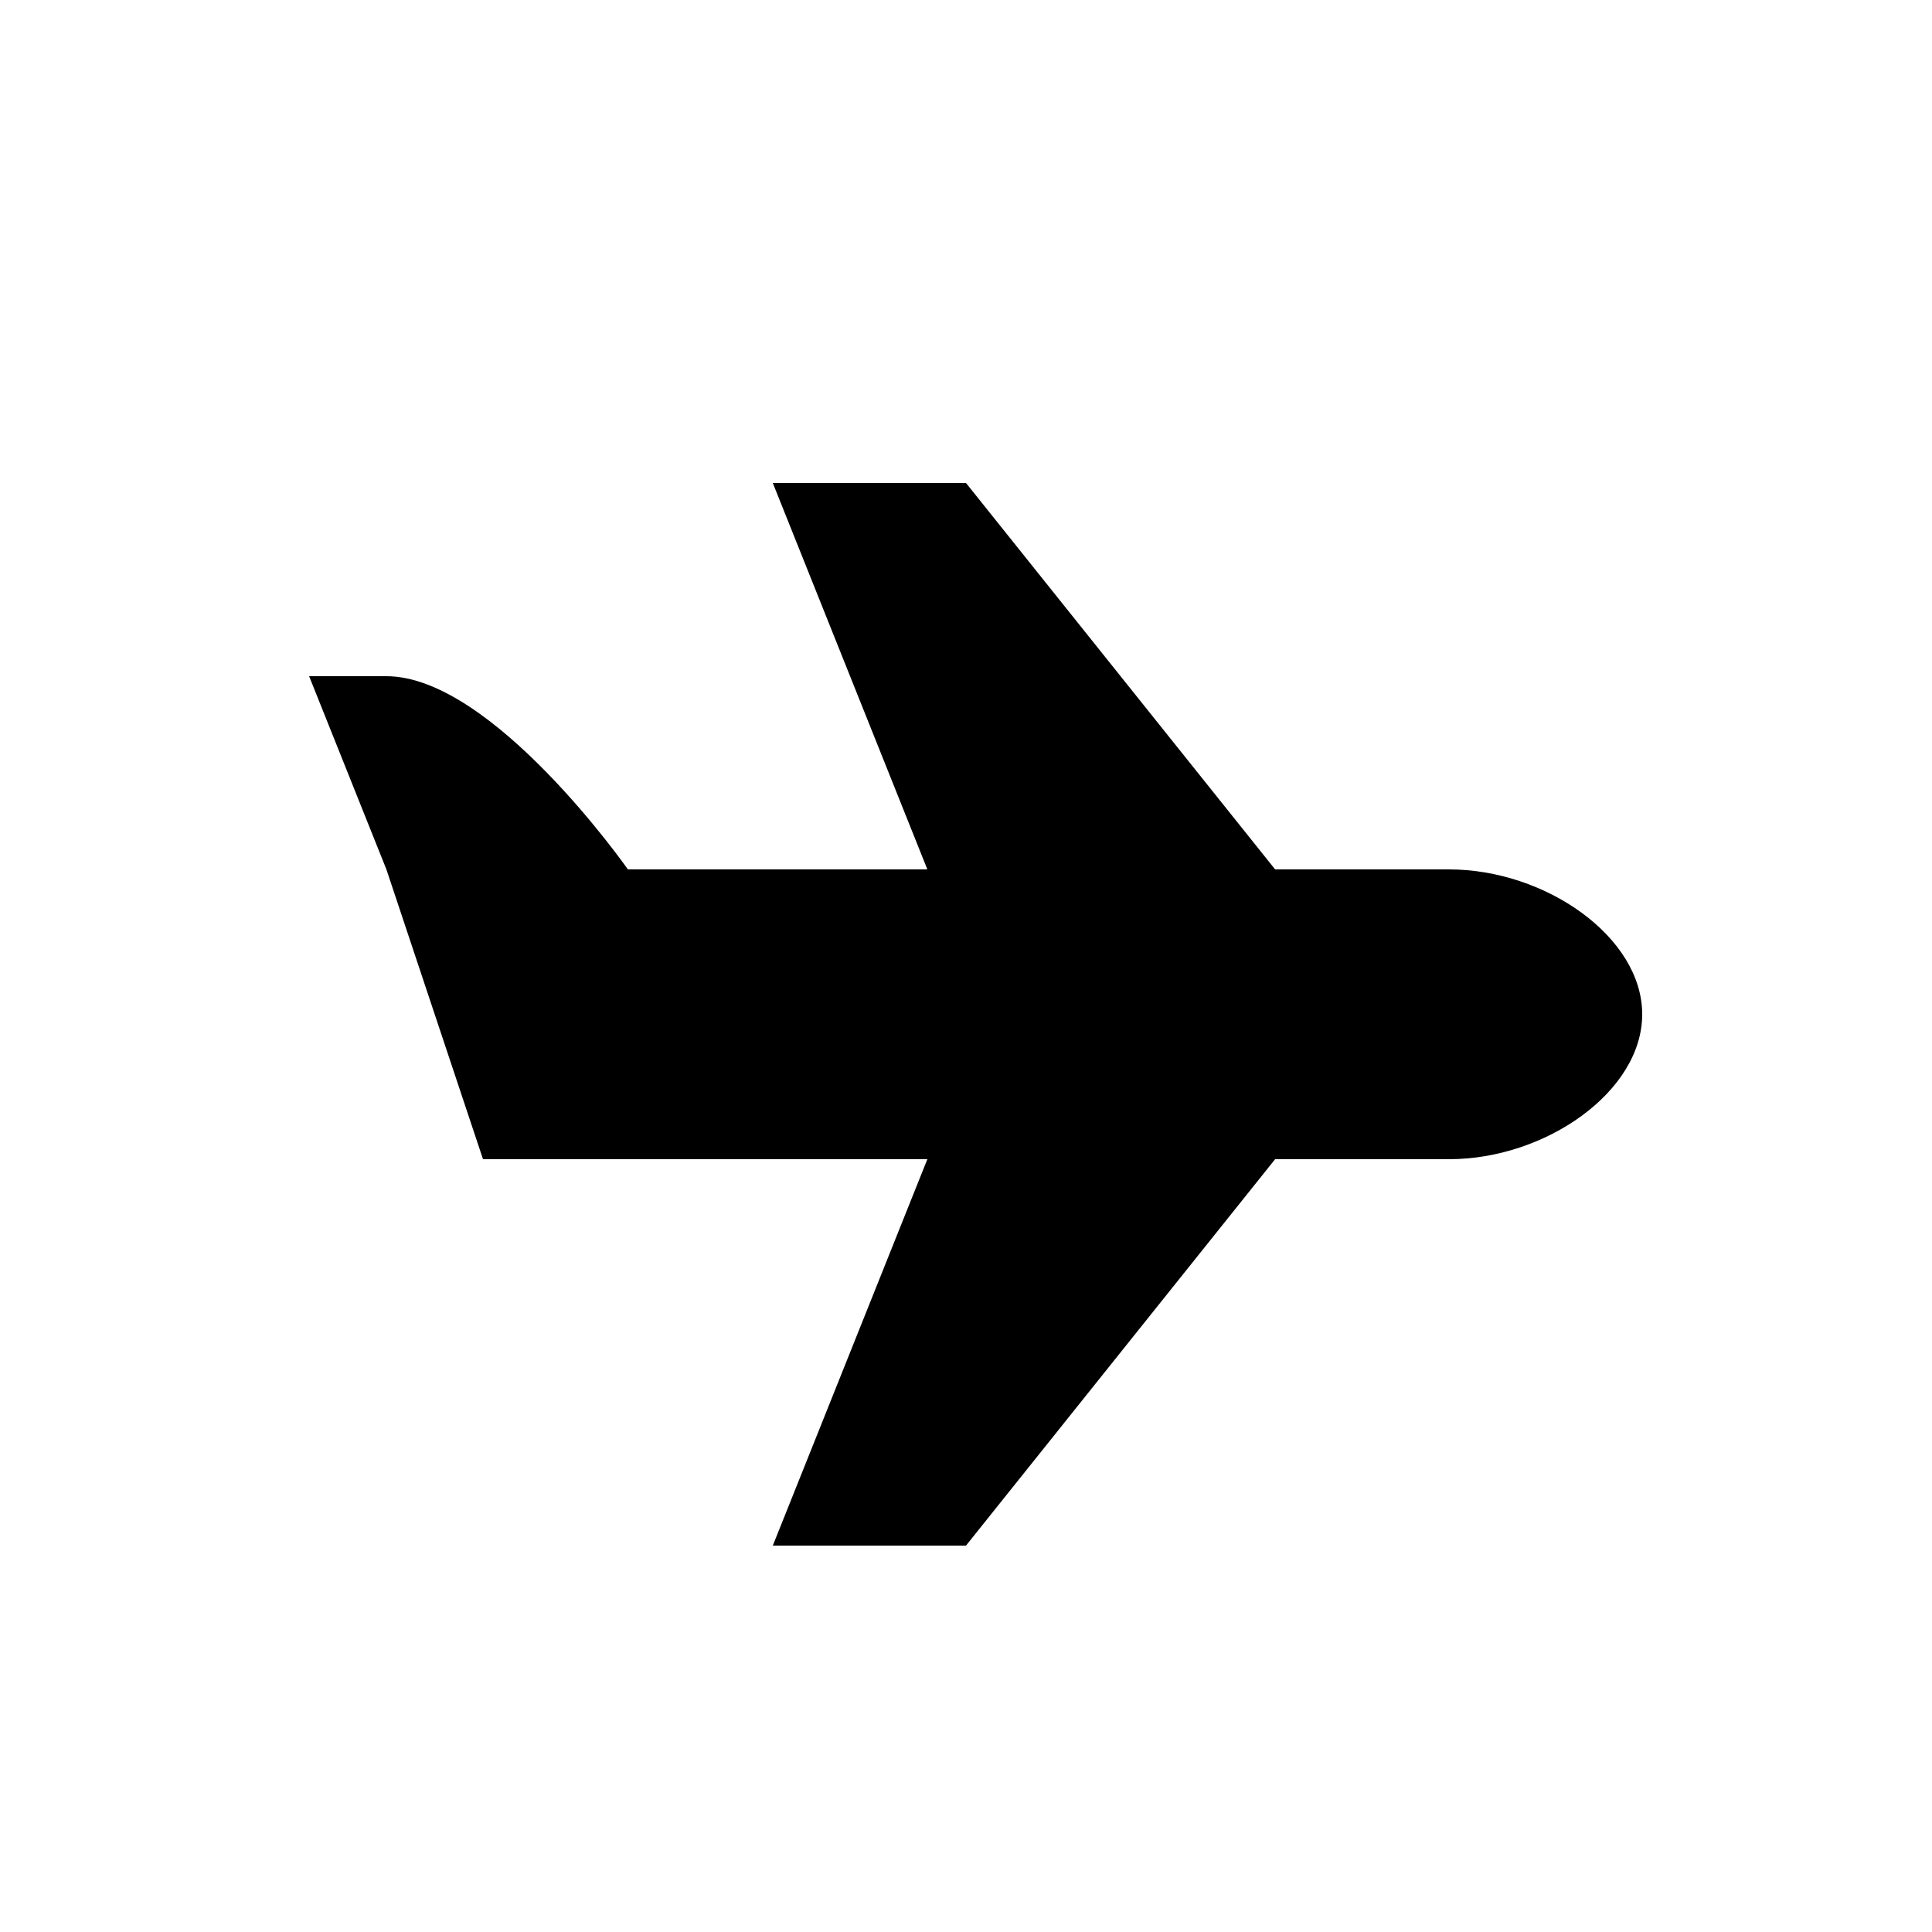 <?xml version="1.0" encoding="UTF-8" standalone="yes"?>
<svg viewBox="0 0 20 20">
  <path d="M8,5l1.6,4H6.5c0,0-1.4-2-2.5-2H3.2L4,9l1,3h4.6L8,16h2l3.2-4H15c1,0,2-0.7,2-1.5S16,9,15,9h-1.8L10,5H8z"/>
</svg>